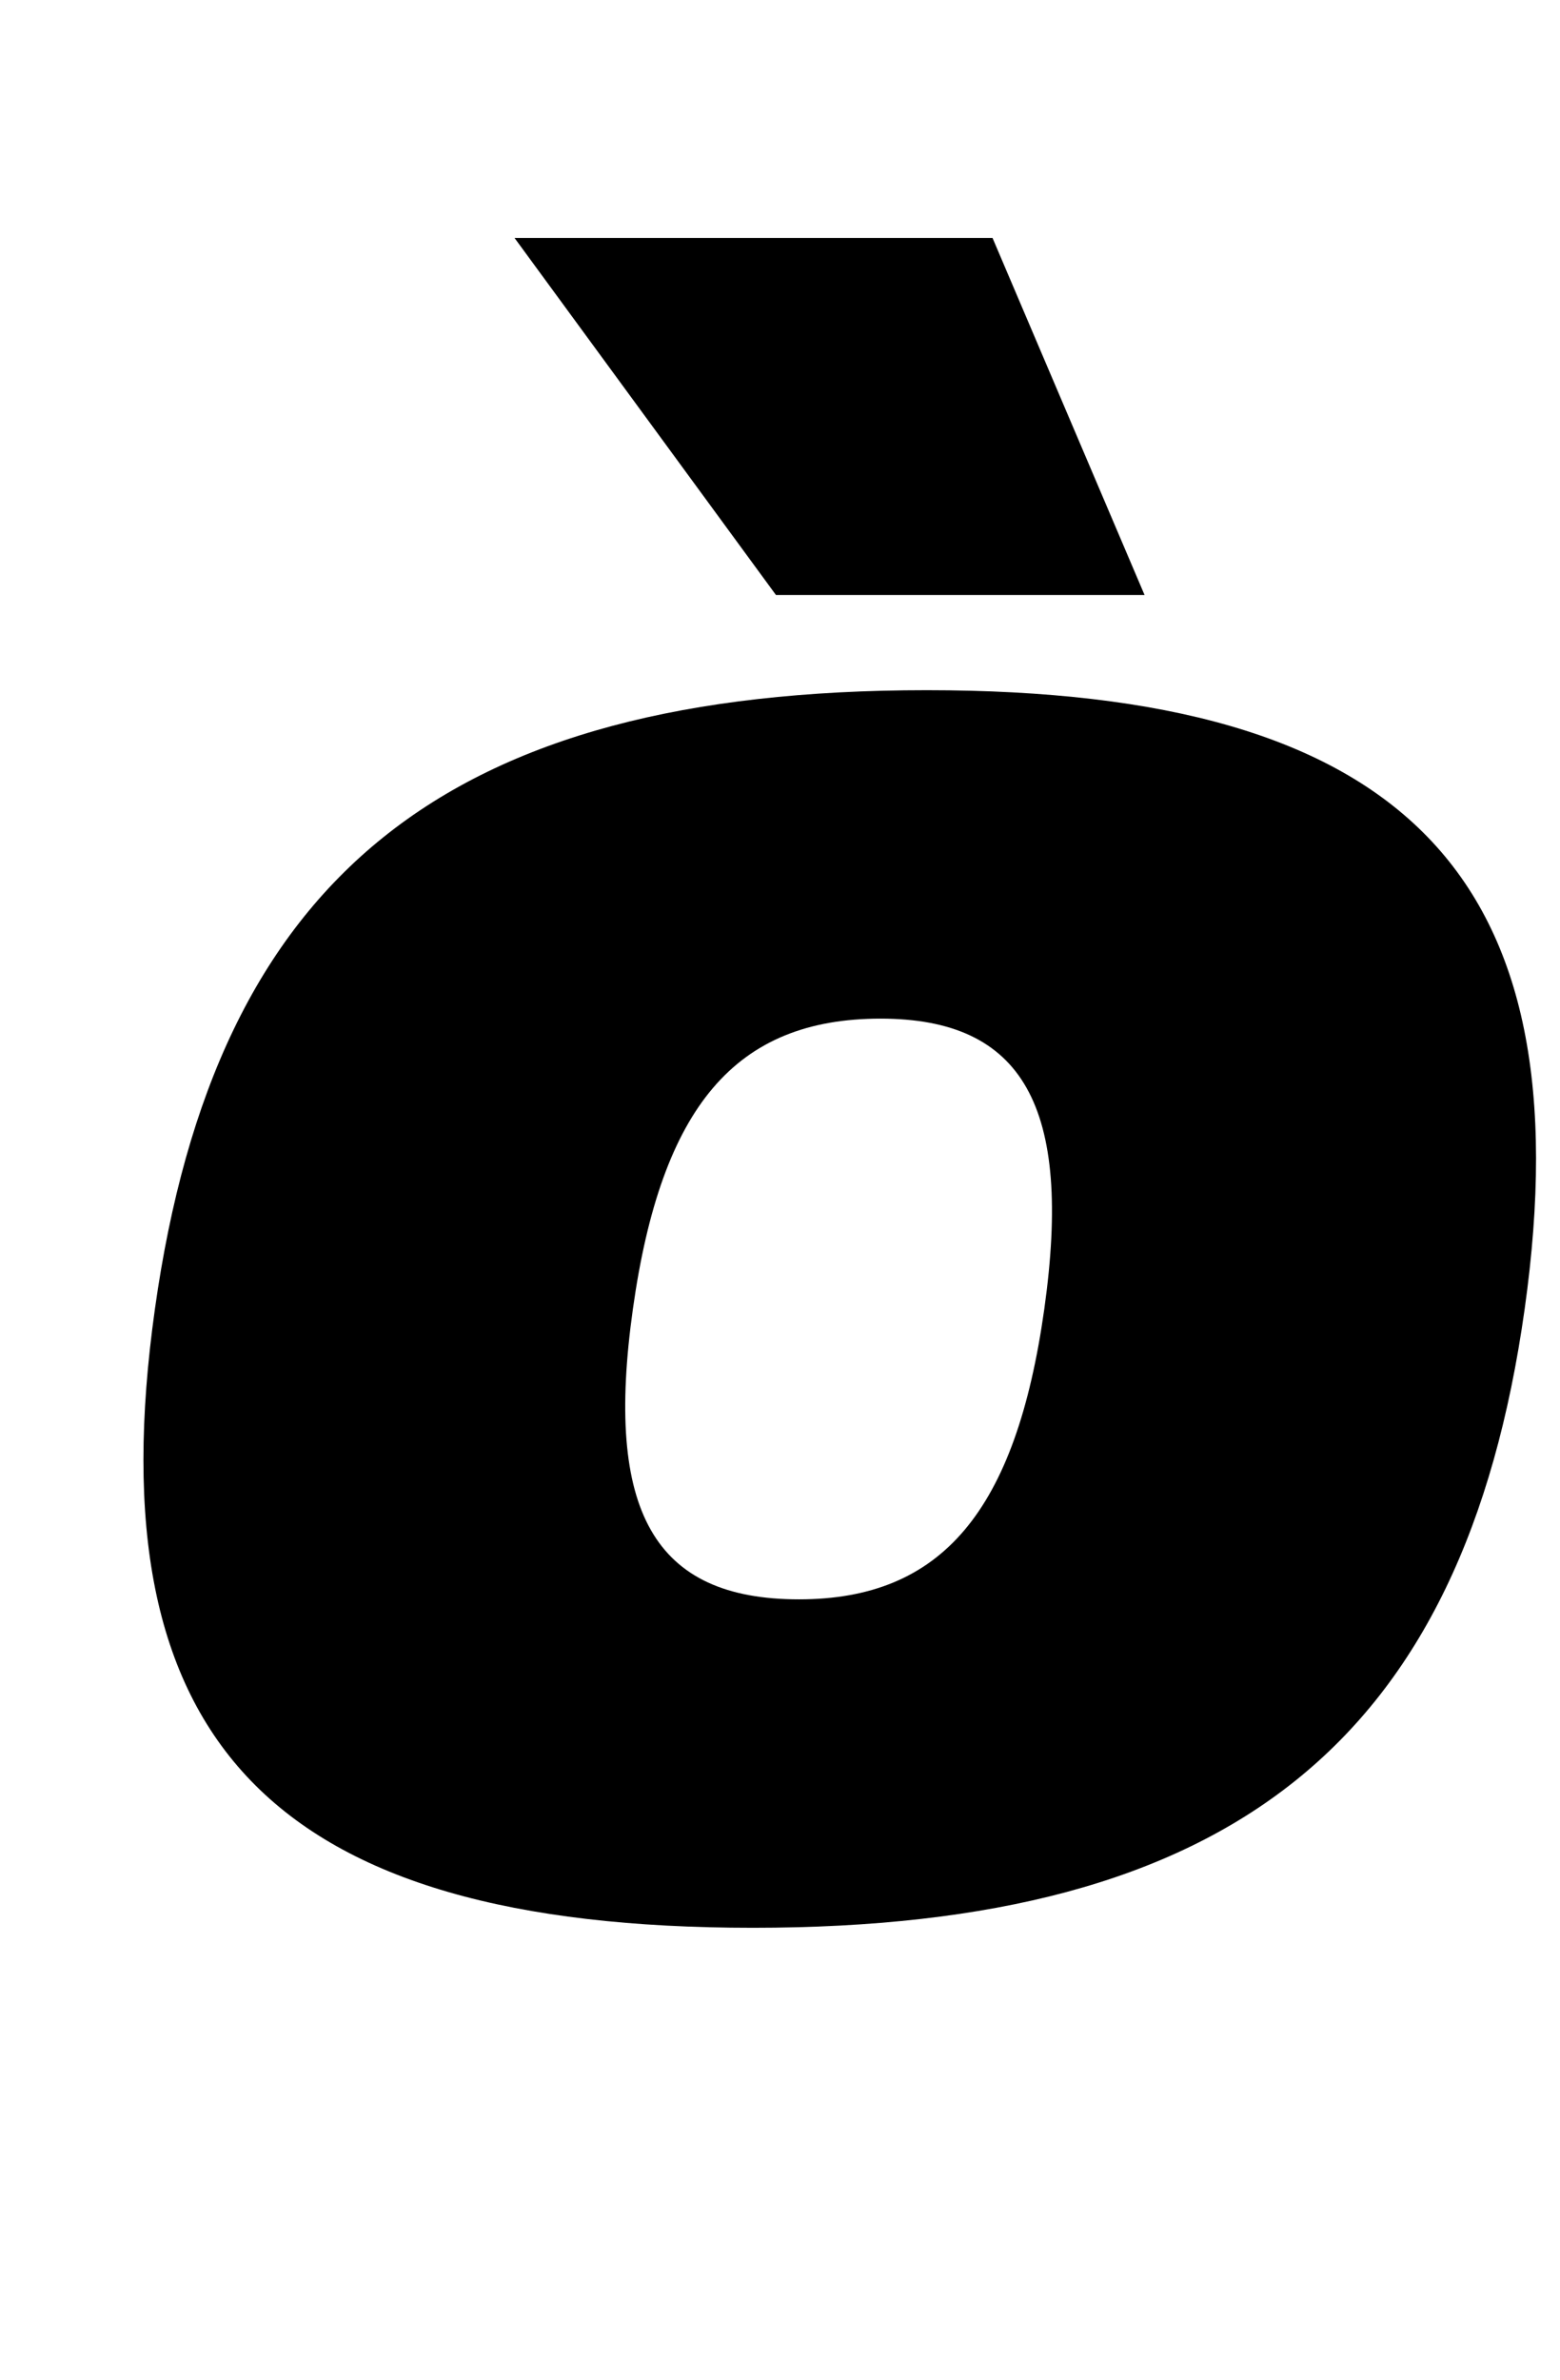 <?xml version="1.0" standalone="no"?>
<!DOCTYPE svg PUBLIC "-//W3C//DTD SVG 1.1//EN" "http://www.w3.org/Graphics/SVG/1.1/DTD/svg11.dtd" >
<svg xmlns="http://www.w3.org/2000/svg" xmlns:xlink="http://www.w3.org/1999/xlink" version="1.1" viewBox="-10 0 656 1000">
  <g transform="matrix(1 0 0 -1 0 800)">
   <path fill="currentColor"
d="M379.68 510c201 0 277.04 -78 251.46 -260s-123.54 -260 -324.54 -260c-202 0 -277.04 78 -251.46 260s122.54 260 324.54 260zM256.14 250c-11.95 -85 8.85 -122 69.85 -122c60 0 91.2 37 103.15 122s-8.85 122 -68.85 122
c-61 0 -92.2 -37 -104.15 -122zM471.3 550h-155l-109.92 150h201z" />
  </g>

</svg>
